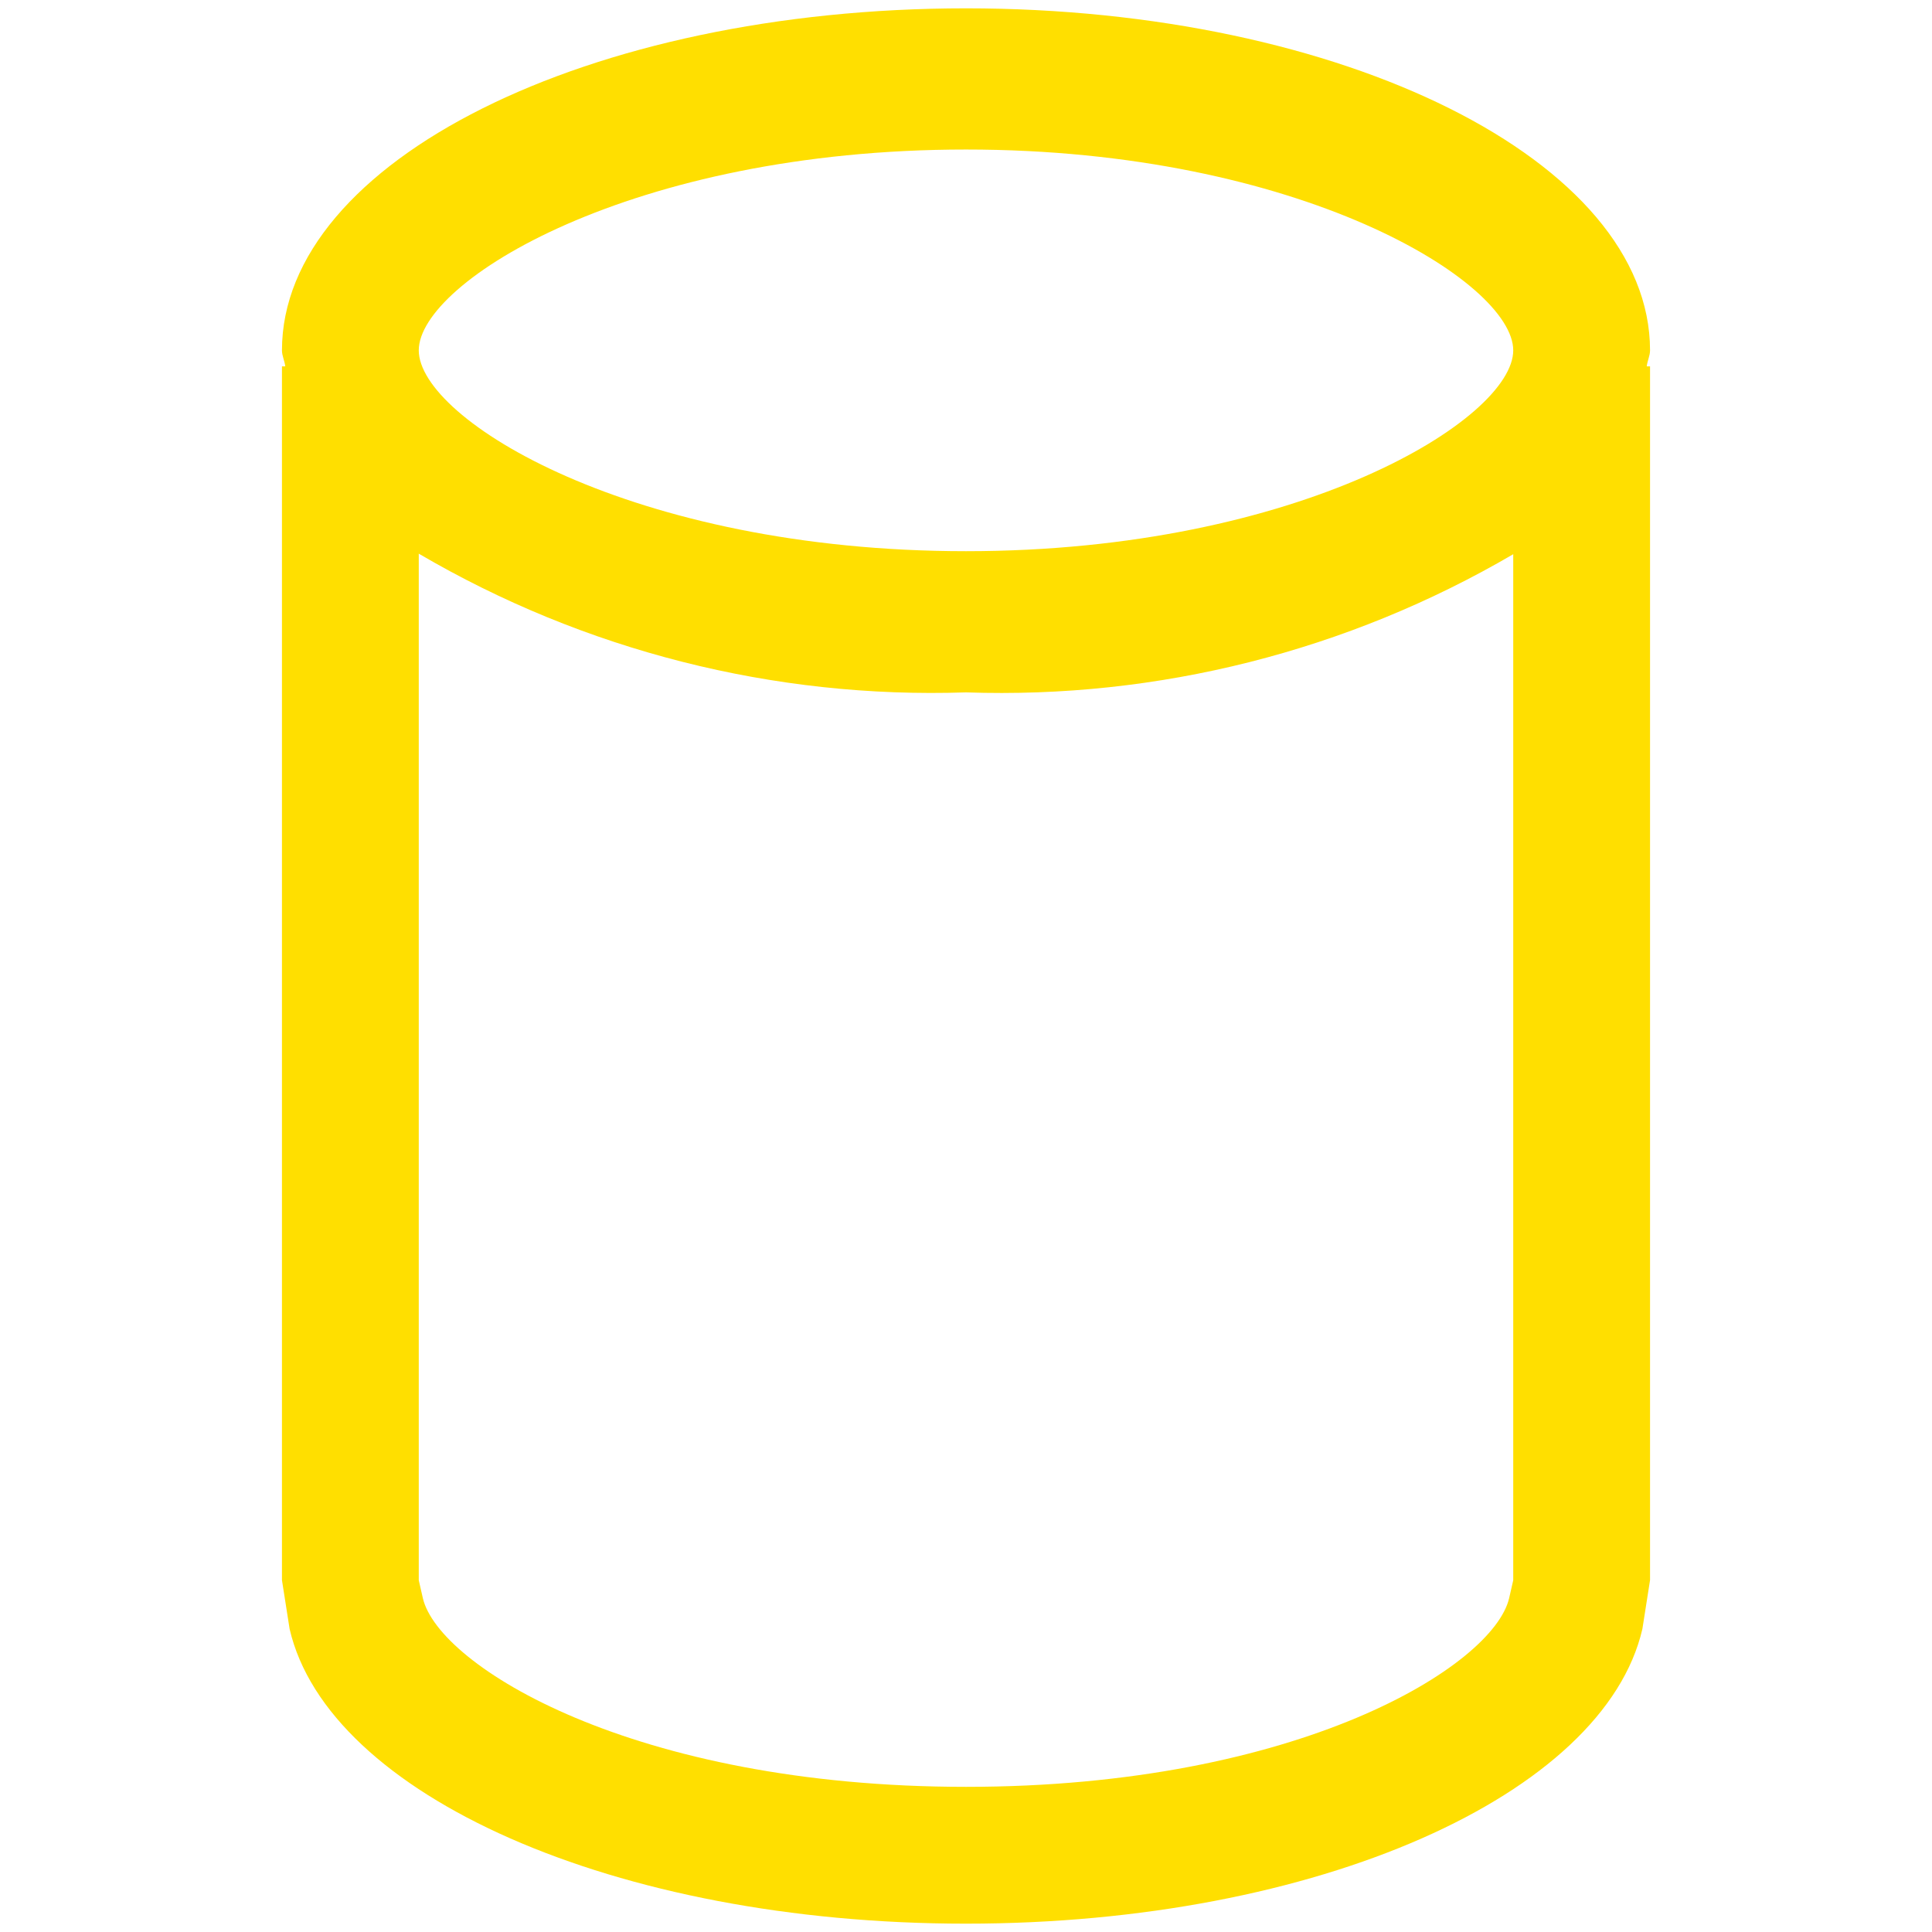 <svg xmlns="http://www.w3.org/2000/svg" width="250" height="250" version="1.1"><path fill="#FFDF00" d="m 36.485,45.336 c 0,-24.448 39.637,-44.258 88.515,-44.258 48.878,0 88.515,19.81 88.515,44.258 0,0.708 -0.354,1.363 -0.425,2.071 h 0.425 V 204.469 l -0.991,6.32 c -4.957,21.421 -42.009,38.132 -87.524,38.132 -45.514,0 -82.567,-16.712 -87.524,-38.132 l -0.991,-6.32 V 47.408 h 0.425 c -0.071,-0.708 -0.425,-1.363 -0.425,-2.071 z M 125,19.348 c -43.231,0 -70.812,17.066 -70.812,25.988 0,8.922 27.581,25.988 70.812,25.988 43.231,0 70.812,-17.137 70.812,-25.988 0,-8.852 -27.581,-25.988 -70.812,-25.988 z m -70.812,185.138 0.531,2.319 c 2.036,8.763 27.245,24.412 70.281,24.412 43.036,0 68.245,-15.649 70.281,-24.412 l 0.531,-2.319 V 71.714 C 174.375,84.253 149.82,90.453 125,89.594 100.173,90.432 75.617,84.207 54.188,71.643 v 132.773 z"/></svg>